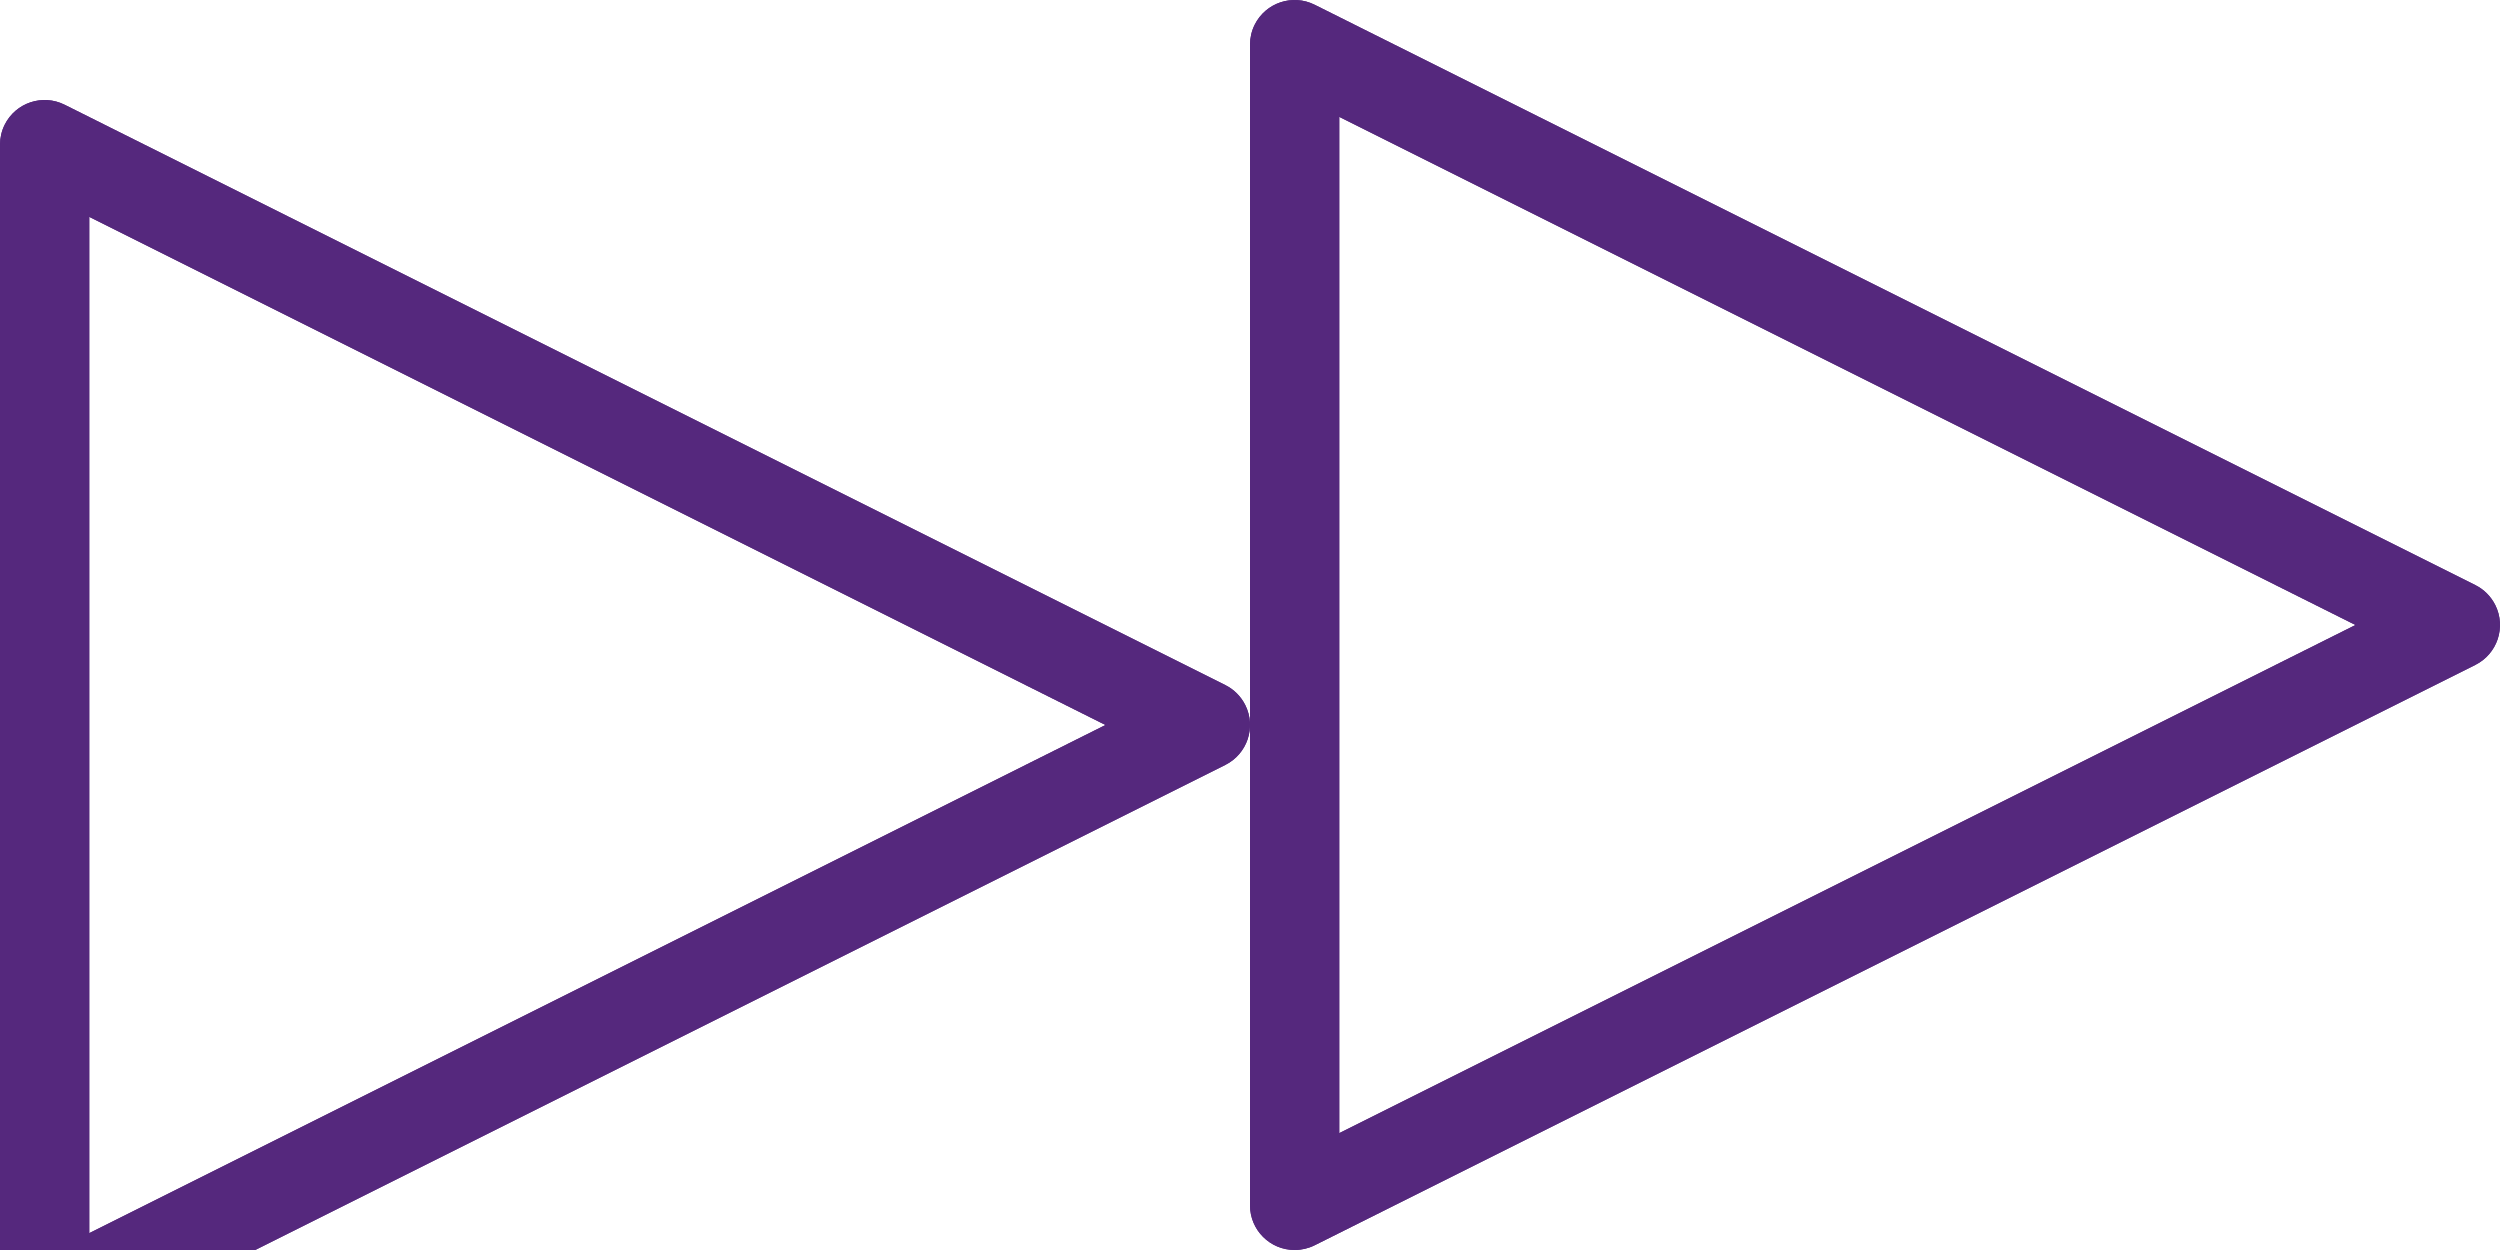 <svg width="100" height="50" viewBox="0 0 100 50" fill="none" xmlns="http://www.w3.org/2000/svg">
<path d="M99.812 24.204C99.639 23.857 99.358 23.575 99.01 23.402L52.584 0.189C51.702 -0.252 50.629 0.106 50.188 0.988C50.064 1.236 50 1.51 50 1.787V48.214C50 49.2 50.799 49.999 51.785 50C52.062 50 52.336 49.936 52.584 49.812L99.01 26.598C99.893 26.158 100.252 25.086 99.812 24.204ZM53.571 45.324V4.676L94.219 25L53.571 45.324Z" fill="#55287D"/>
<path fill-rule="evenodd" clip-rule="evenodd" d="M98.564 24.297L98.563 24.296L52.137 1.083C52.137 1.083 52.137 1.083 52.137 1.083C51.749 0.889 51.277 1.047 51.083 1.435C51.028 1.544 51 1.664 51 1.787V48.214C51 48.647 51.351 49 51.785 49M52.584 0.189L99.01 23.402C99.358 23.575 99.639 23.857 99.812 24.204C100.252 25.086 99.893 26.158 99.01 26.598L52.584 49.812C52.336 49.936 52.062 50 51.785 50C50.799 49.999 50 49.2 50 48.214V1.787C50 1.51 50.064 1.236 50.188 0.988C50.629 0.106 51.702 -0.252 52.584 0.189ZM98.564 24.297C98.717 24.373 98.841 24.497 98.917 24.65L98.564 24.297ZM98.917 24.65C99.111 25.038 98.953 25.51 98.564 25.703L98.563 25.704L52.137 48.917C52.028 48.972 51.907 49 51.785 49M52.571 46.942V3.058L96.456 25L52.571 46.942ZM53.571 4.676L94.219 25L53.571 45.324V4.676Z" fill="#55287D"/>
<g clip-path="url(#clip0_59_1035)">
<g filter="url(#filter0_d_59_1035)">
<path d="M49.812 24.204C49.639 23.857 49.358 23.575 49.01 23.402L2.584 0.189C1.702 -0.252 0.629 0.106 0.188 0.988C0.064 1.236 -0 1.51 1.64325e-07 1.787V48.214C-0 49.2 0.799 49.999 1.785 50C2.062 50 2.336 49.936 2.584 49.812L49.01 26.598C49.893 26.158 50.252 25.086 49.812 24.204ZM3.571 45.324V4.676L44.219 25L3.571 45.324Z" fill="#55287D"/>
<path fill-rule="evenodd" clip-rule="evenodd" d="M48.564 24.297L48.563 24.296L2.137 1.083C2.137 1.083 2.137 1.083 2.137 1.083C1.749 0.889 1.277 1.047 1.083 1.435C1.028 1.544 1 1.664 1 1.787V48.214C1 48.647 1.351 49 1.785 49M2.584 0.189L49.01 23.402C49.358 23.575 49.639 23.857 49.812 24.204C50.252 25.086 49.893 26.158 49.01 26.598L2.584 49.812C2.336 49.936 2.062 50 1.785 50C0.799 49.999 -0 49.2 1.64196e-07 48.214V1.787C-0 1.51 0.064 1.236 0.188 0.988C0.629 0.106 1.702 -0.252 2.584 0.189ZM48.564 24.297C48.717 24.373 48.841 24.497 48.917 24.65L48.564 24.297ZM48.917 24.65C49.111 25.038 48.953 25.51 48.564 25.703L48.563 25.704L2.137 48.917C2.028 48.972 1.907 49 1.785 49M2.571 46.942V3.058L46.456 25L2.571 46.942ZM3.571 4.676L44.219 25L3.571 45.324V4.676Z" fill="#55287D"/>
</g>
</g>
<defs>
<filter id="filter0_d_59_1035" x="-4" y="0" width="58" height="58" filterUnits="userSpaceOnUse" color-interpolation-filters="sRGB">
<feFlood flood-opacity="0" result="BackgroundImageFix"/>
<feColorMatrix in="SourceAlpha" type="matrix" values="0 0 0 0 0 0 0 0 0 0 0 0 0 0 0 0 0 0 127 0" result="hardAlpha"/>
<feOffset dy="4"/>
<feGaussianBlur stdDeviation="2"/>
<feComposite in2="hardAlpha" operator="out"/>
<feColorMatrix type="matrix" values="0 0 0 0 0 0 0 0 0 0 0 0 0 0 0 0 0 0 0.25 0"/>
<feBlend mode="normal" in2="BackgroundImageFix" result="effect1_dropShadow_59_1035"/>
<feBlend mode="normal" in="SourceGraphic" in2="effect1_dropShadow_59_1035" result="shape"/>
</filter>
<clipPath id="clip0_59_1035">
<rect width="50" height="50" fill="white"/>
</clipPath>
</defs>
</svg>
